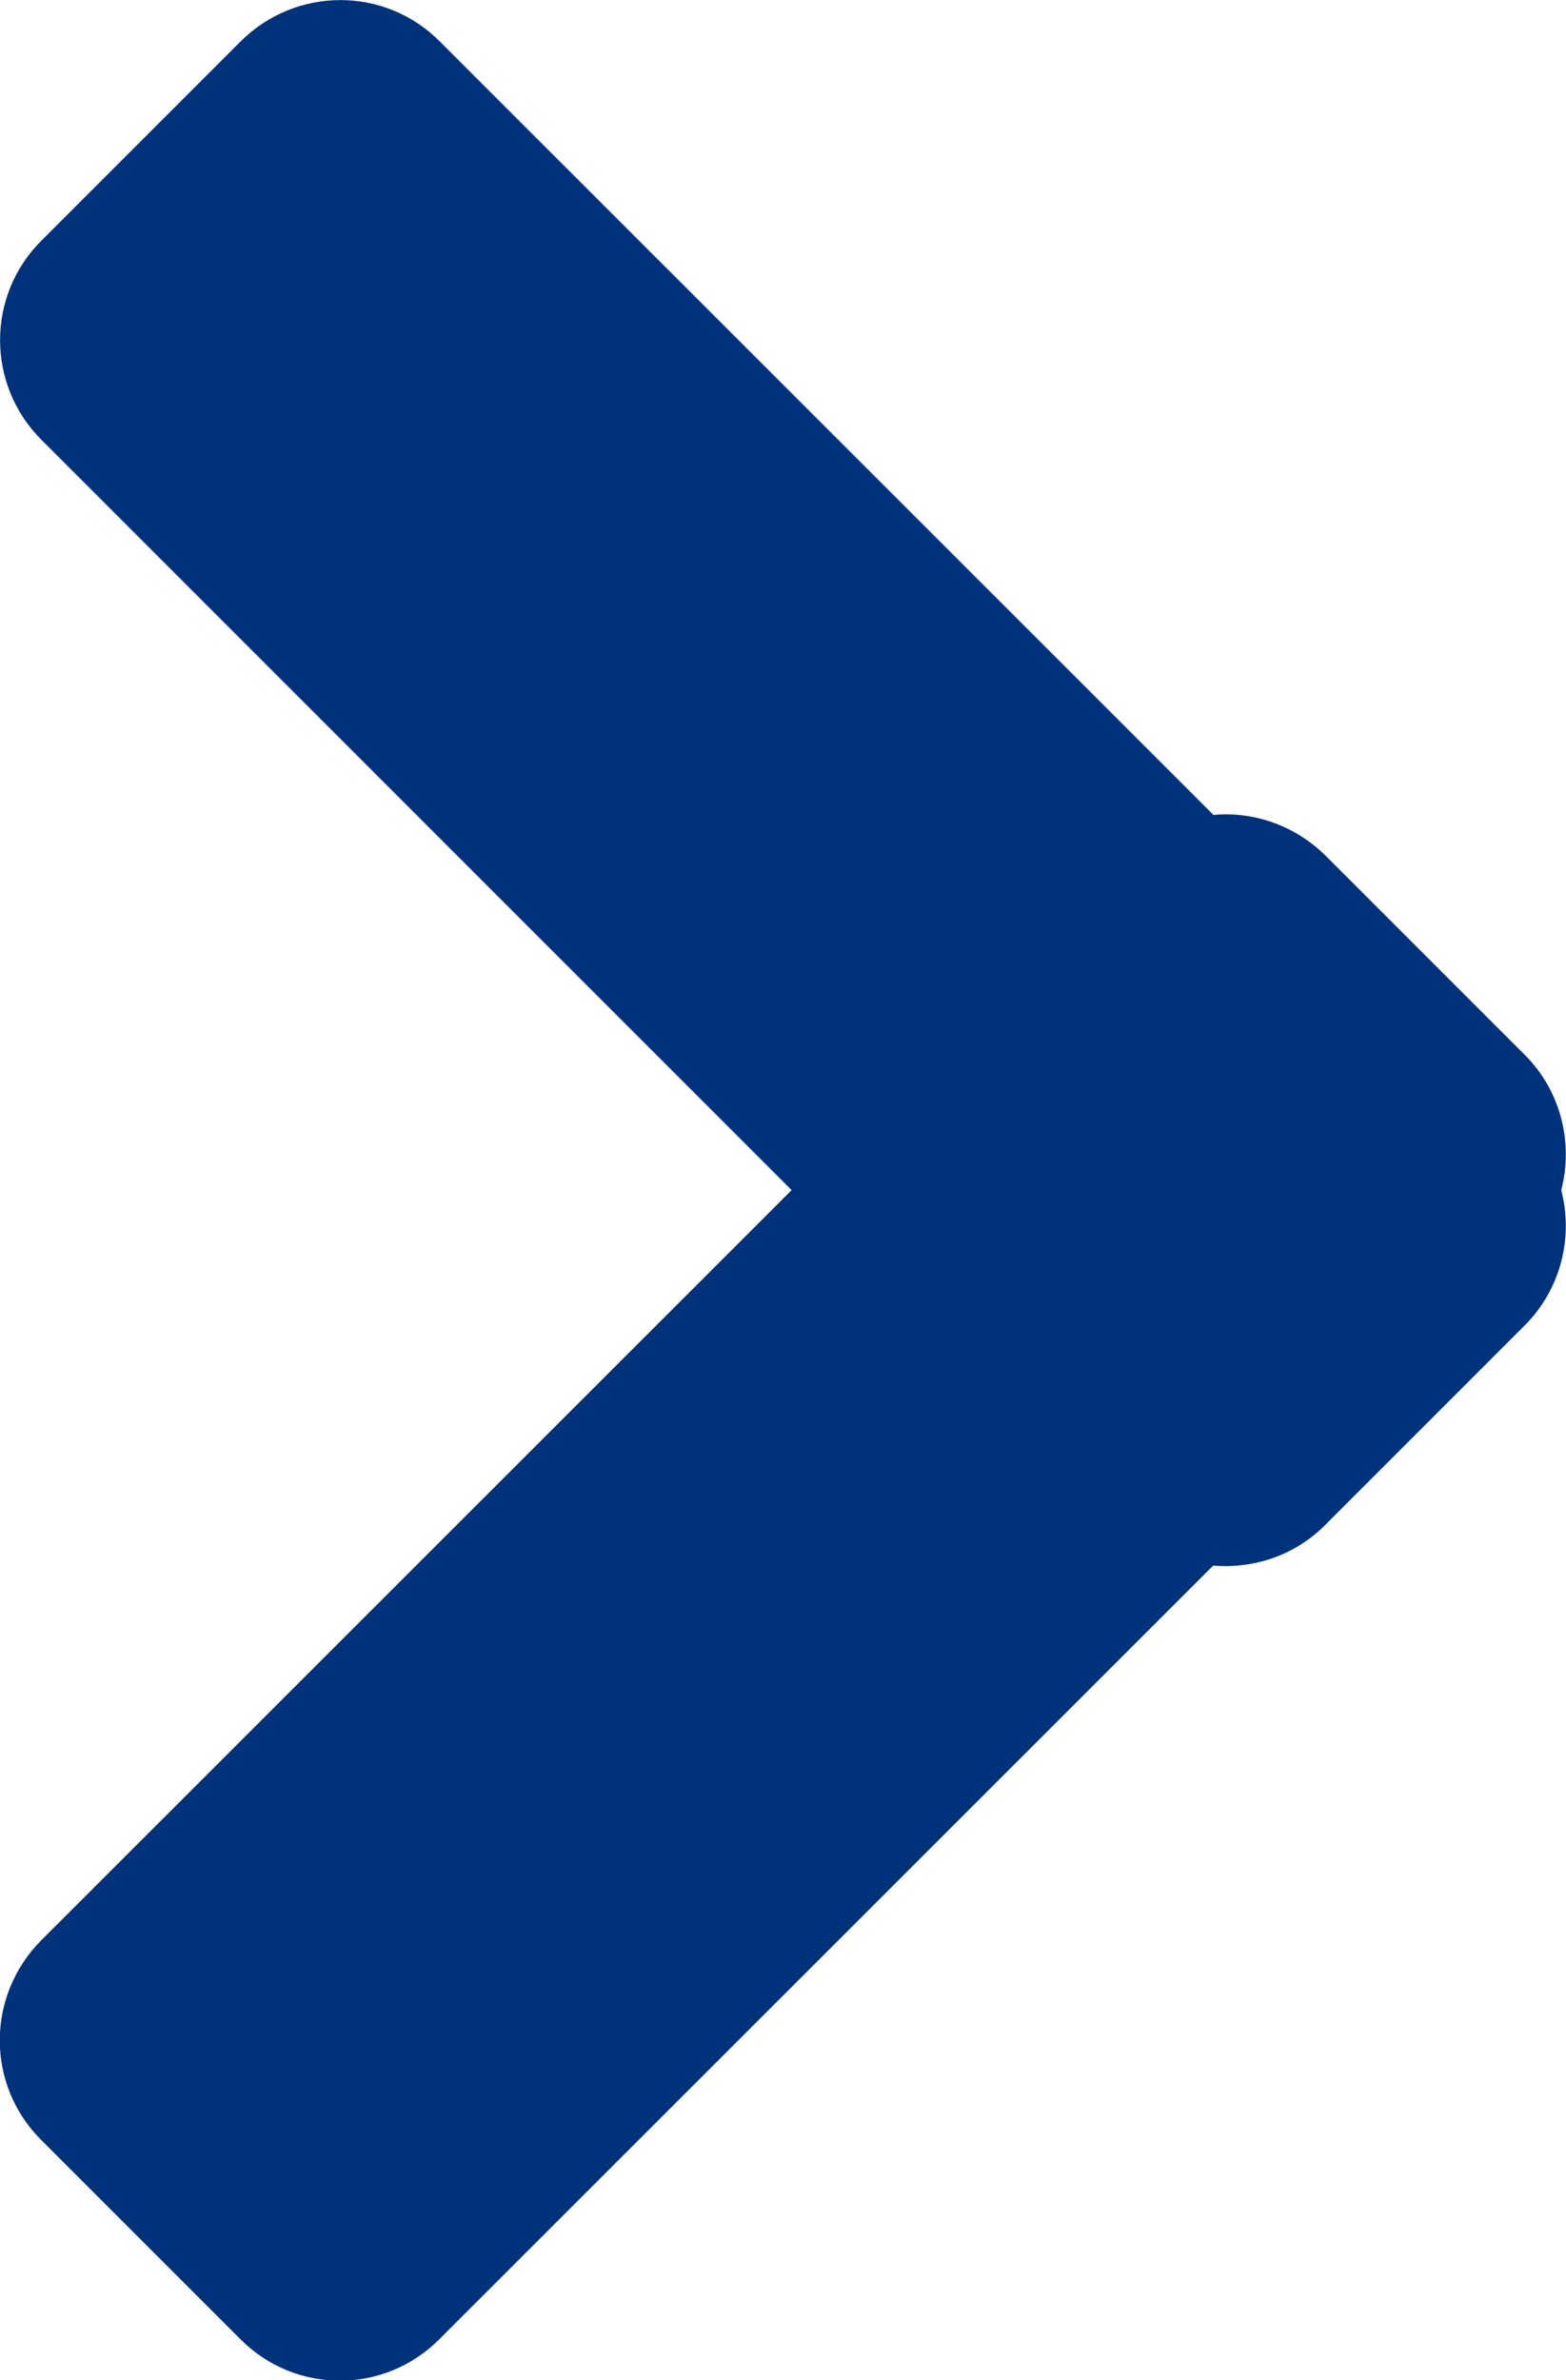 <?xml version="1.0" encoding="utf-8"?>
<!-- Generator: Adobe Illustrator 16.0.0, SVG Export Plug-In . SVG Version: 6.00 Build 0)  -->
<!DOCTYPE svg PUBLIC "-//W3C//DTD SVG 1.1//EN" "http://www.w3.org/Graphics/SVG/1.1/DTD/svg11.dtd">
<svg version="1.1" id="圖層_1" xmlns="http://www.w3.org/2000/svg" xmlns:xlink="http://www.w3.org/1999/xlink" x="0px" y="0px"
	 width="5.264px" height="8px" viewBox="0 0 5.264 8" enable-background="new 0 0 5.264 8" xml:space="preserve">
<path fill="#00327B" d="M2.661,4L0.139,1.478c-0.185-0.185-0.185-0.485,0-0.669l0.67-0.67c0.186-0.185,0.485-0.185,0.669,0
	l2.601,2.6c0.135-0.012,0.272,0.034,0.377,0.137l0.67,0.67C5.248,3.668,5.289,3.843,5.248,4c0.041,0.157,0,0.332-0.123,0.455
	l-0.67,0.67C4.352,5.229,4.213,5.273,4.078,5.262l-2.601,2.6c-0.185,0.186-0.484,0.186-0.669,0l-0.67-0.67
	c-0.185-0.185-0.185-0.483,0-0.67L2.661,4z"/>
</svg>
